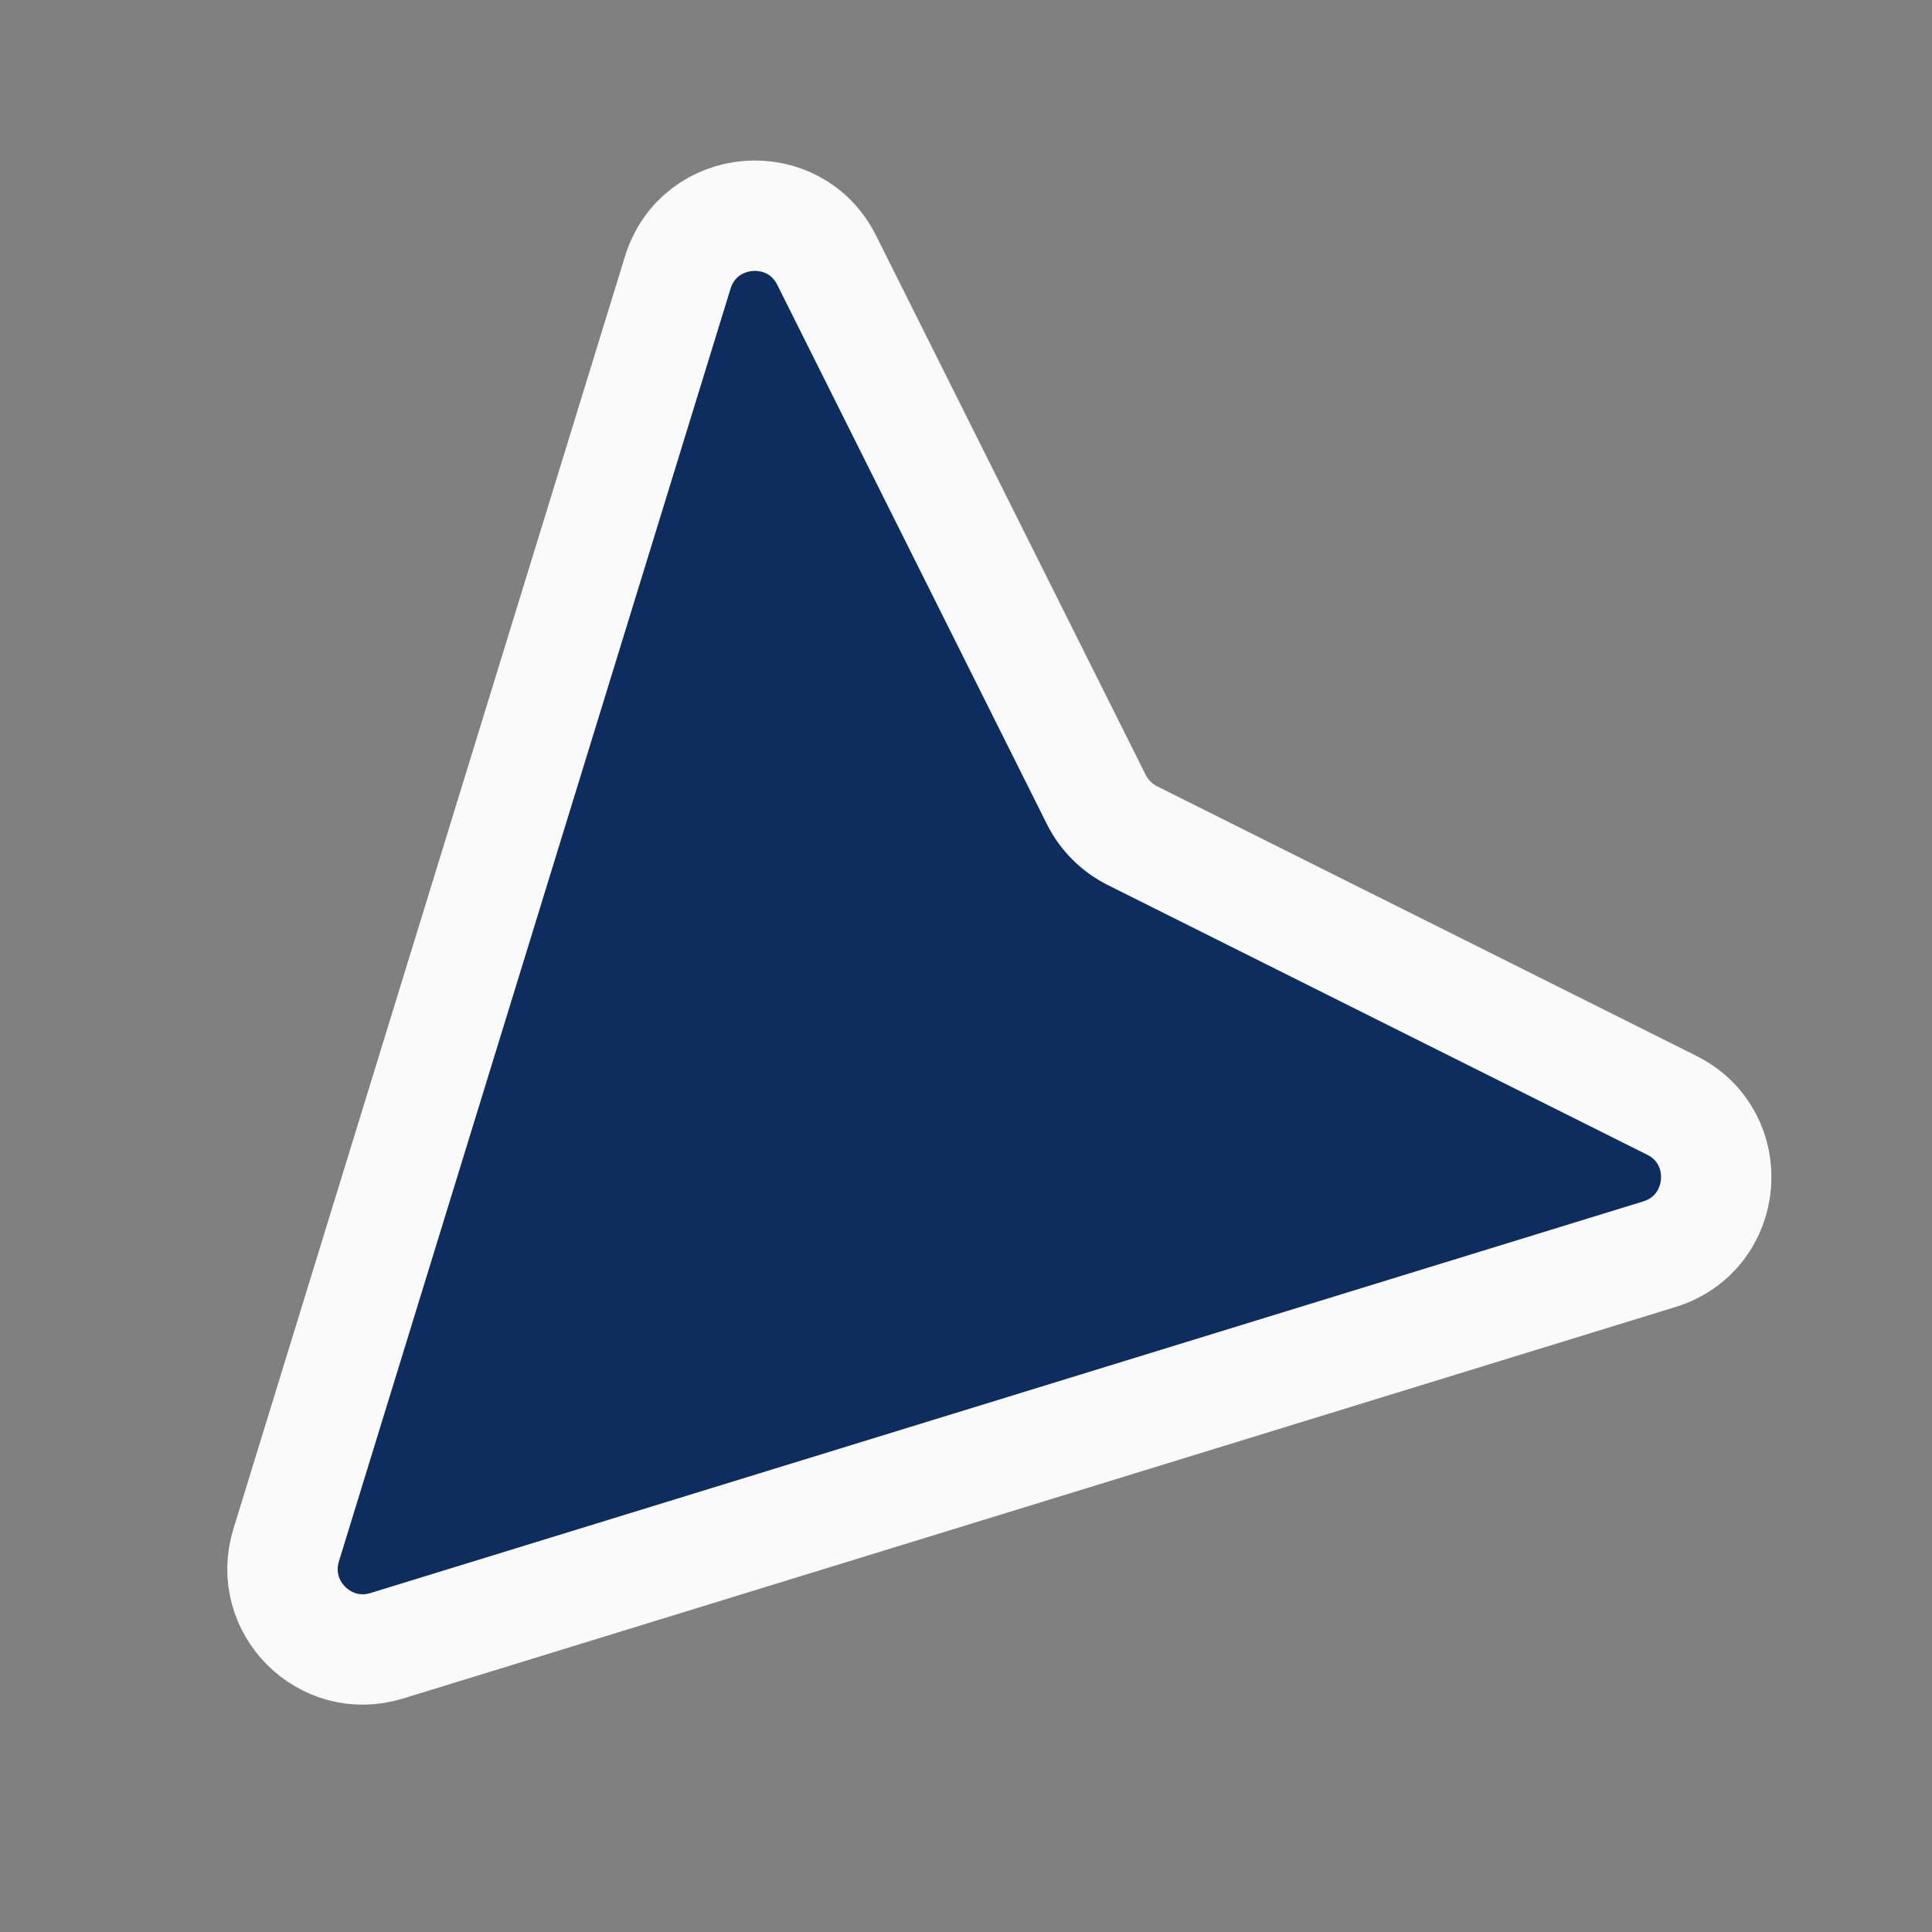 <svg xmlns:xlink="http://www.w3.org/1999/xlink"  width="35" height="35" viewBox="0 0 35 35" fill="none" xmlns="http://www.w3.org/2000/svg">
<rect x="0" y="0" width="35" height="35" fill="#808080" stroke="none"/>
<path d="M30.285 20.023C31.462 20.612 31.319 22.334 30.061 22.721L7.006 29.815C5.888 30.16 4.839 29.111 5.184 27.992L12.278 4.938C12.665 3.68 14.387 3.537 14.976 4.714L19.861 14.485C20.003 14.768 20.231 14.996 20.514 15.138L30.285 20.023Z" fill="#0C2D5E" stroke="#FAFAFA" stroke-width="2" stroke-linecap="round" stroke-linejoin="round"/>
</svg>
